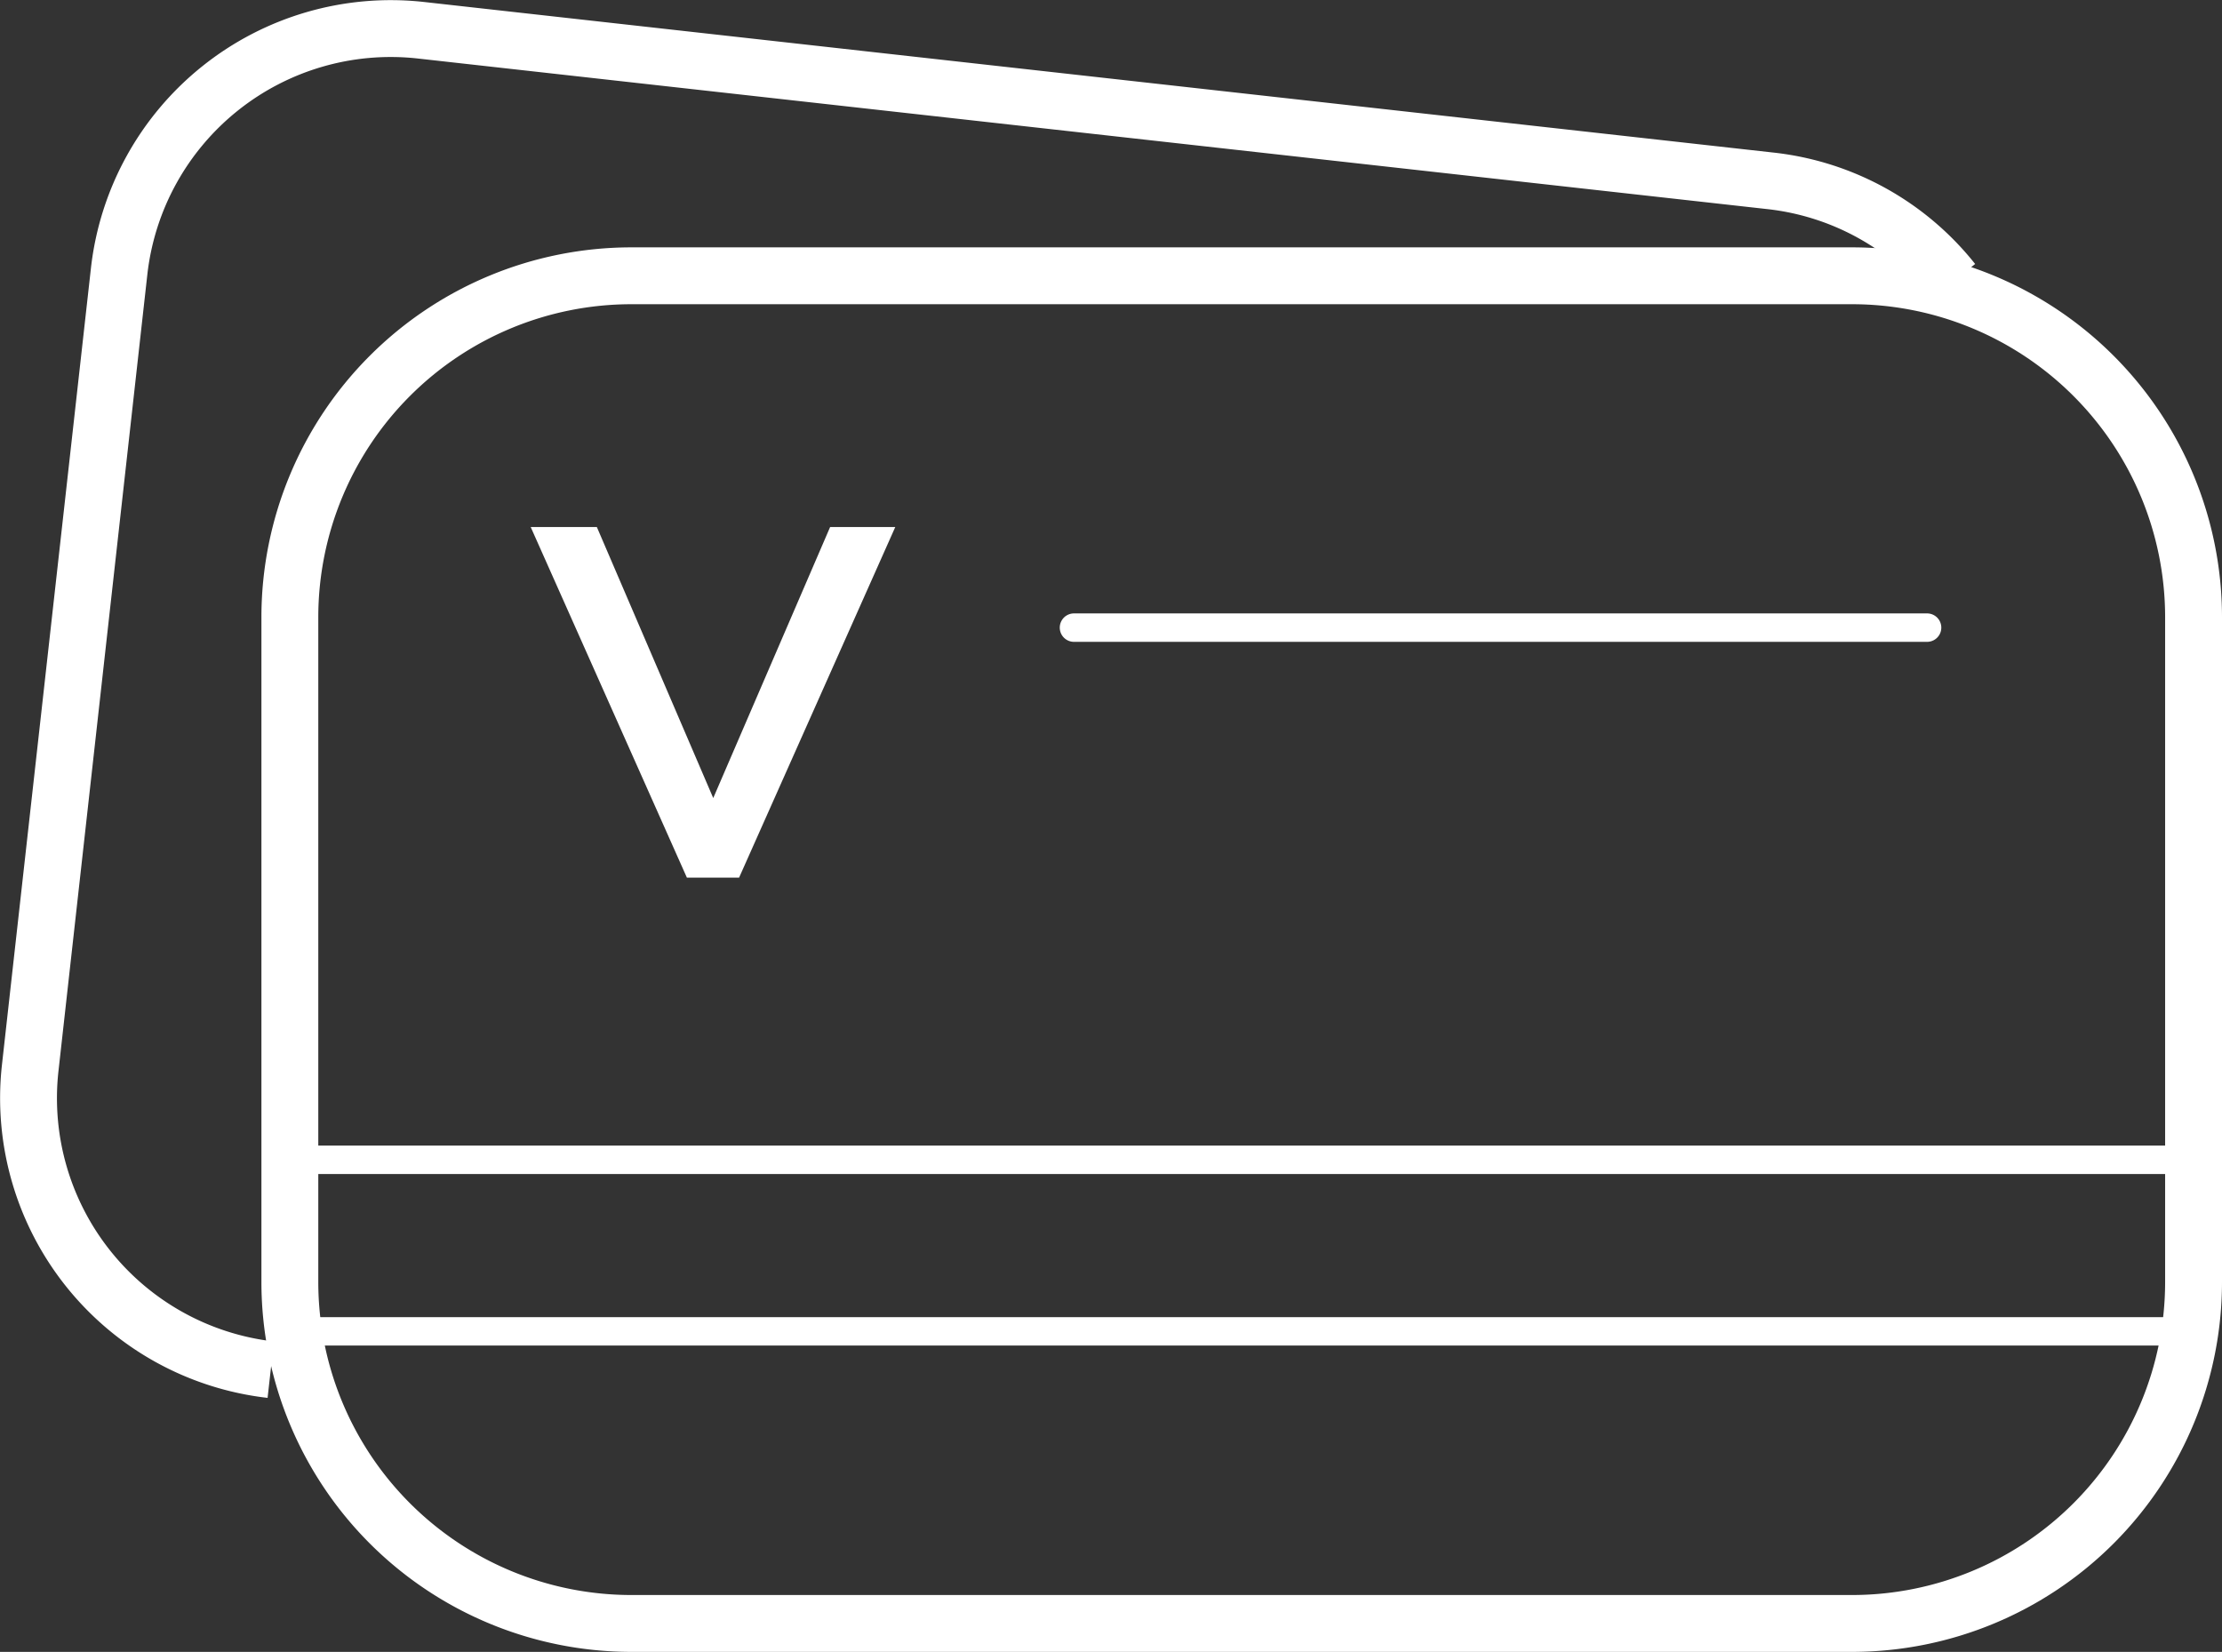 <svg xmlns="http://www.w3.org/2000/svg" xmlns:xlink="http://www.w3.org/1999/xlink" width="78.139" height="58.099" viewBox="0 0 78.139 58.099">
  <rect x="0" y="0" width="78.139" height="58.099" fill="#333333" stroke="none"/>
  <defs>
    <clipPath id="clip-path">
      <rect id="Retângulo_69" data-name="Retângulo 69" width="78.139" height="58.099" transform="translate(0 0)" fill="#fff"/>
    </clipPath>
  </defs>
  <g id="Grupo_174" data-name="Grupo 174" transform="translate(0 0)" clip-path="url(#clip-path)">
    <path id="Caminho_101" data-name="Caminho 101" d="M77.139,41.293H10.193a.5.5,0,0,1,0-1H77.139a.5.5,0,0,1,0,1" fill="#fff"/>
    <path id="Caminho_102" data-name="Caminho 102" d="M77.139,47.326H10.193a.5.5,0,0,1,0-1H77.139a.5.5,0,0,1,0,1" fill="#fff"/>
    <path id="Caminho_103" data-name="Caminho 103" d="M67.768,22.575h-30a.5.5,0,0,1,0-1h30a.5.5,0,0,1,0,1" fill="#fff"/>
    <path id="Caminho_104" data-name="Caminho 104" d="M65.139,58.1H22.193a13.015,13.015,0,0,1-13-13v-23.4a13.015,13.015,0,0,1,13-13H65.139a13.015,13.015,0,0,1,13,13V45.1a13.015,13.015,0,0,1-13,13m-42.946-47.4a11.013,11.013,0,0,0-11,11V45.1a11.013,11.013,0,0,0,11,11H65.139a11.013,11.013,0,0,0,11-11v-23.4a11.013,11.013,0,0,0-11-11Z" fill="#fff"/>
    <path id="Caminho_105" data-name="Caminho 105" d="M9.41,49.166A10.611,10.611,0,0,1,.066,37.475L3.2,9.411A10.612,10.612,0,0,1,14.888.067l47.485,5.3a10.513,10.513,0,0,1,7.085,3.918l-1.563,1.249a8.518,8.518,0,0,0-5.743-3.179l-47.486-5.3A8.613,8.613,0,0,0,5.184,9.633L2.053,37.7a8.613,8.613,0,0,0,7.579,9.482Z" fill="#fff"/>
    <path id="Caminho_106" data-name="Caminho 106" d="M31.483,18.537,25.991,30.868H24.155L18.663,18.537h2.326l4.093,9.532,4.11-9.532Z" fill="#fff"/>
  </g>
</svg>

